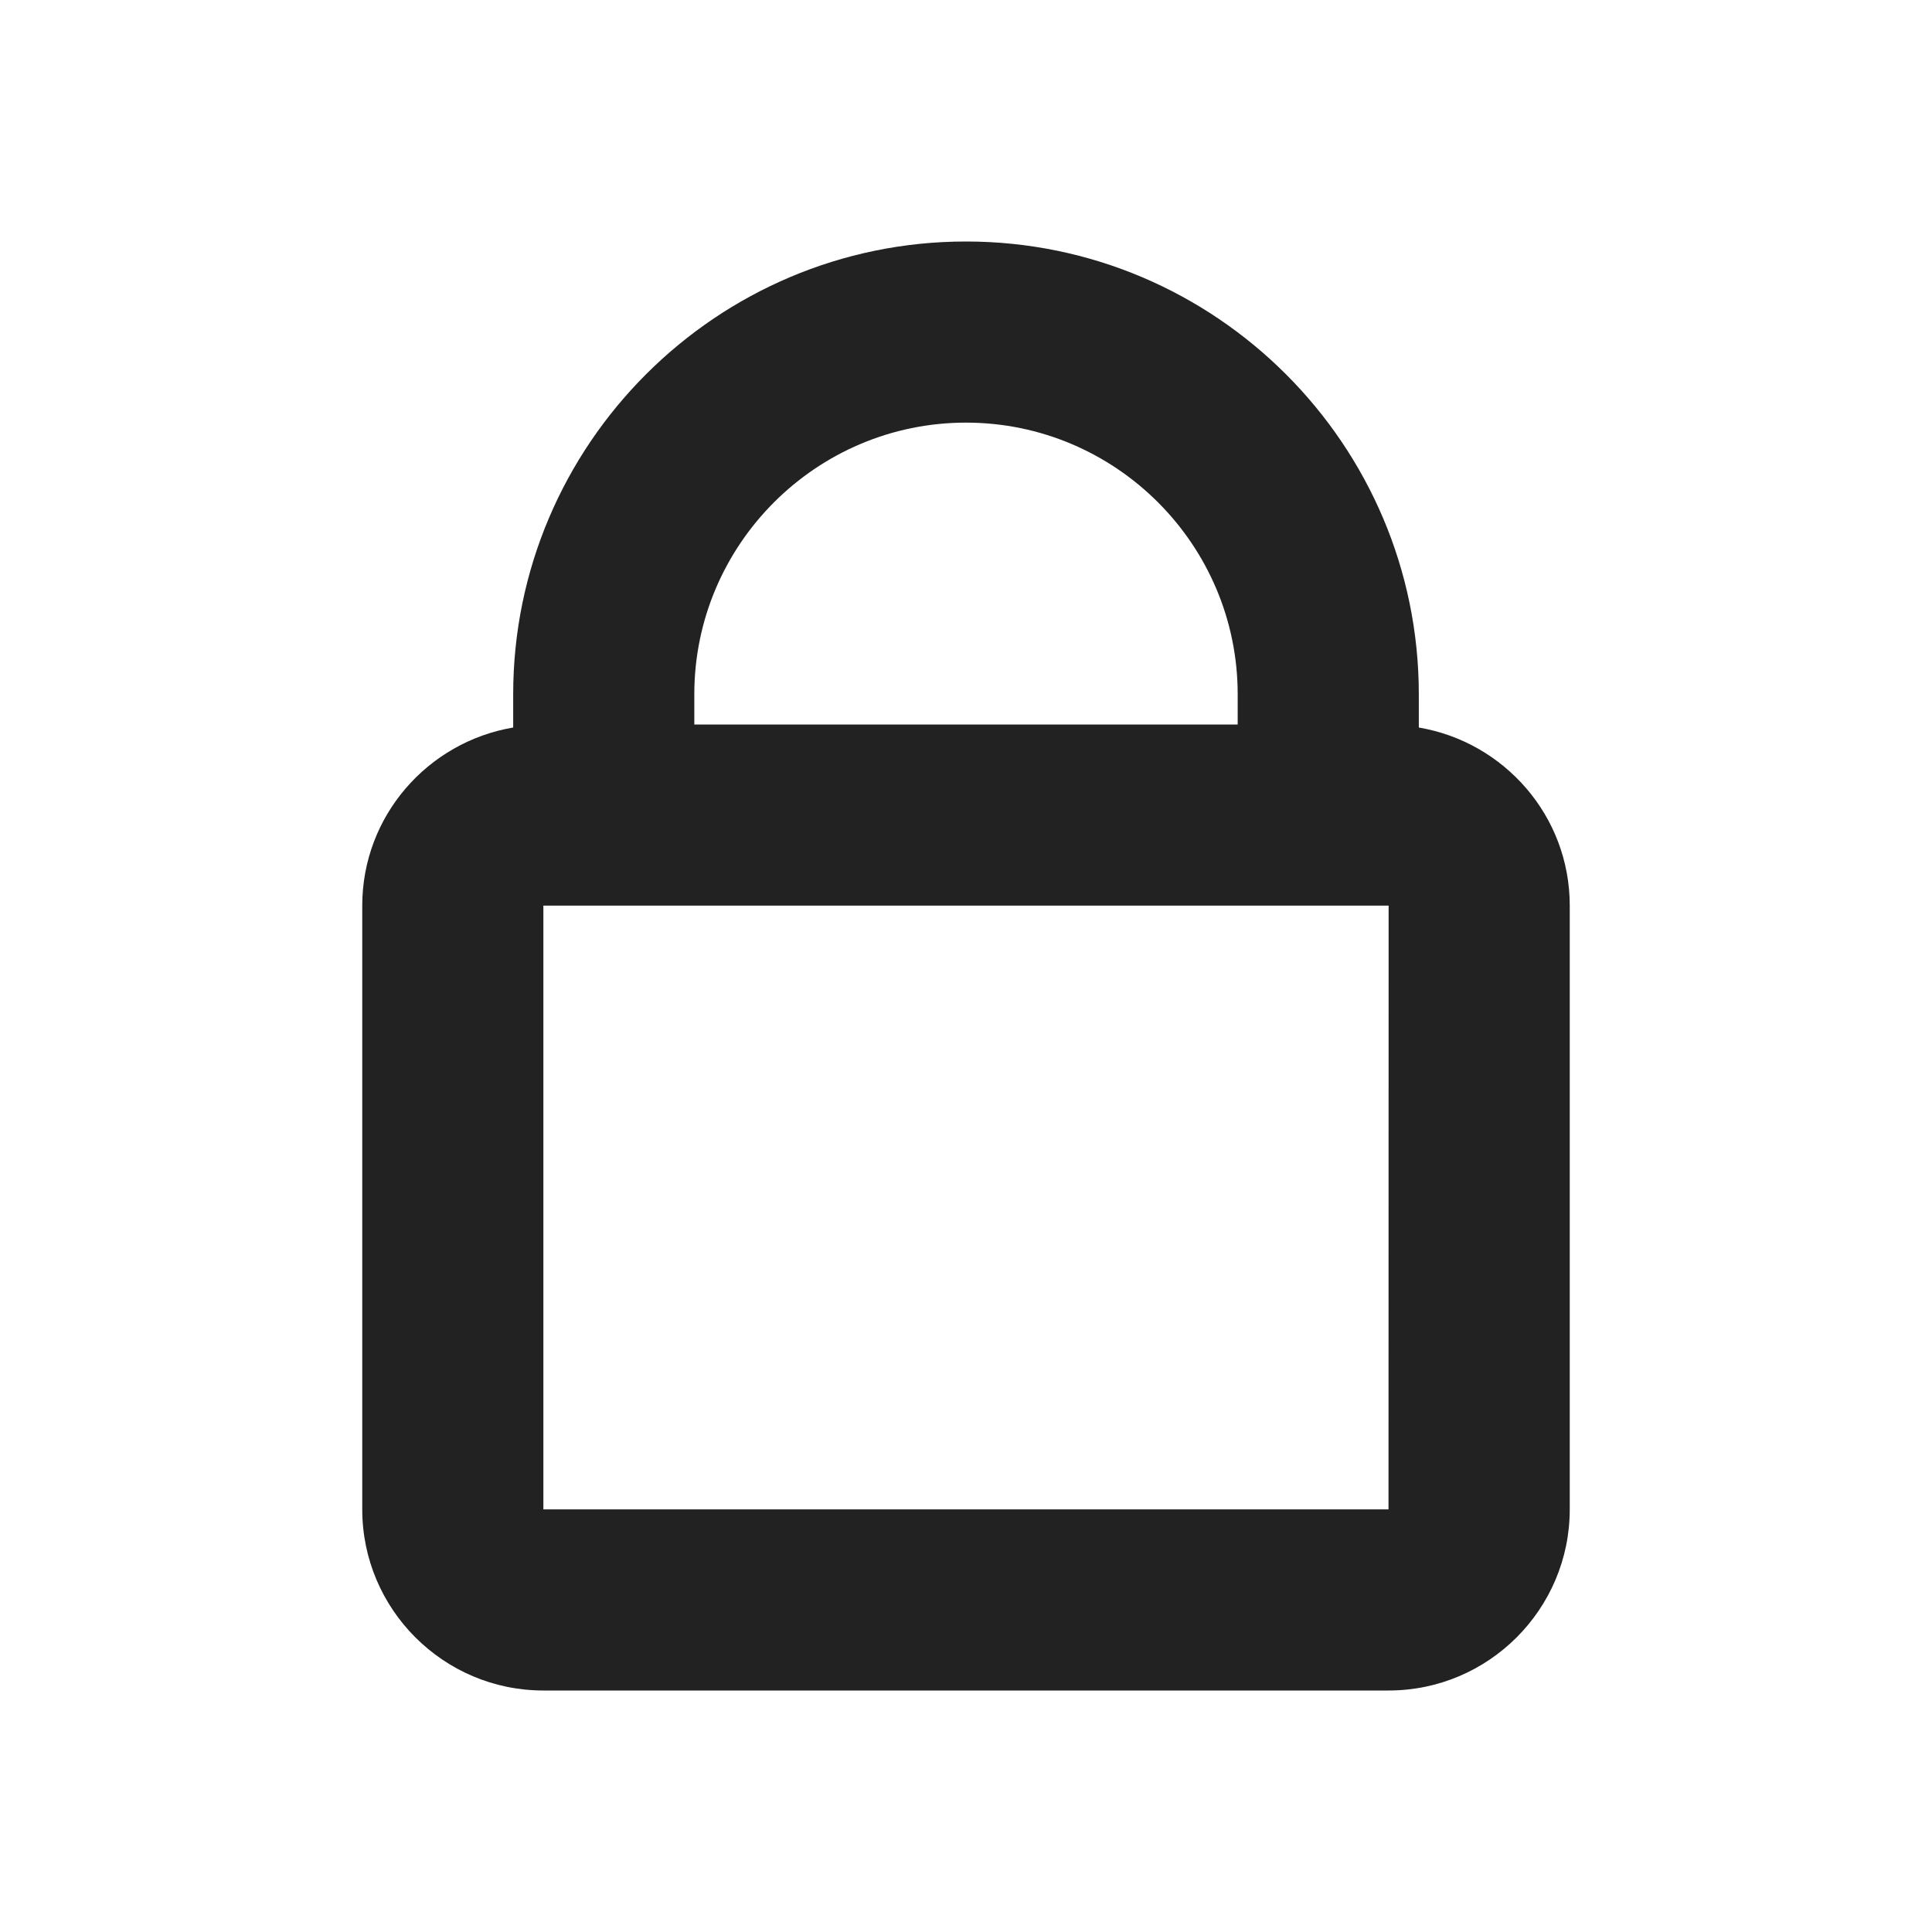 <?xml version="1.0" encoding="UTF-8"?>
<svg id="ICONS" xmlns="http://www.w3.org/2000/svg" width="16" height="16" viewBox="0 0 16 16">
  <path d="m11.75,6.025v-.275c0-2.067-1.683-3.75-3.75-3.75s-3.75,1.683-3.75,3.75v.275c-.708.12-1.25.733-1.25,1.475v5c0,.827.673,1.5,1.5,1.5h7c.827,0,1.5-.673,1.5-1.5v-5c0-.742-.542-1.355-1.25-1.475Zm-3.75-2.525c1.24,0,2.25,1.01,2.25,2.25v.25h-4.5v-.25c0-1.24,1.01-2.25,2.25-2.25Zm3.499,9h-6.999v-5h7l-.001,5Z" fill="#222"/>
</svg>
